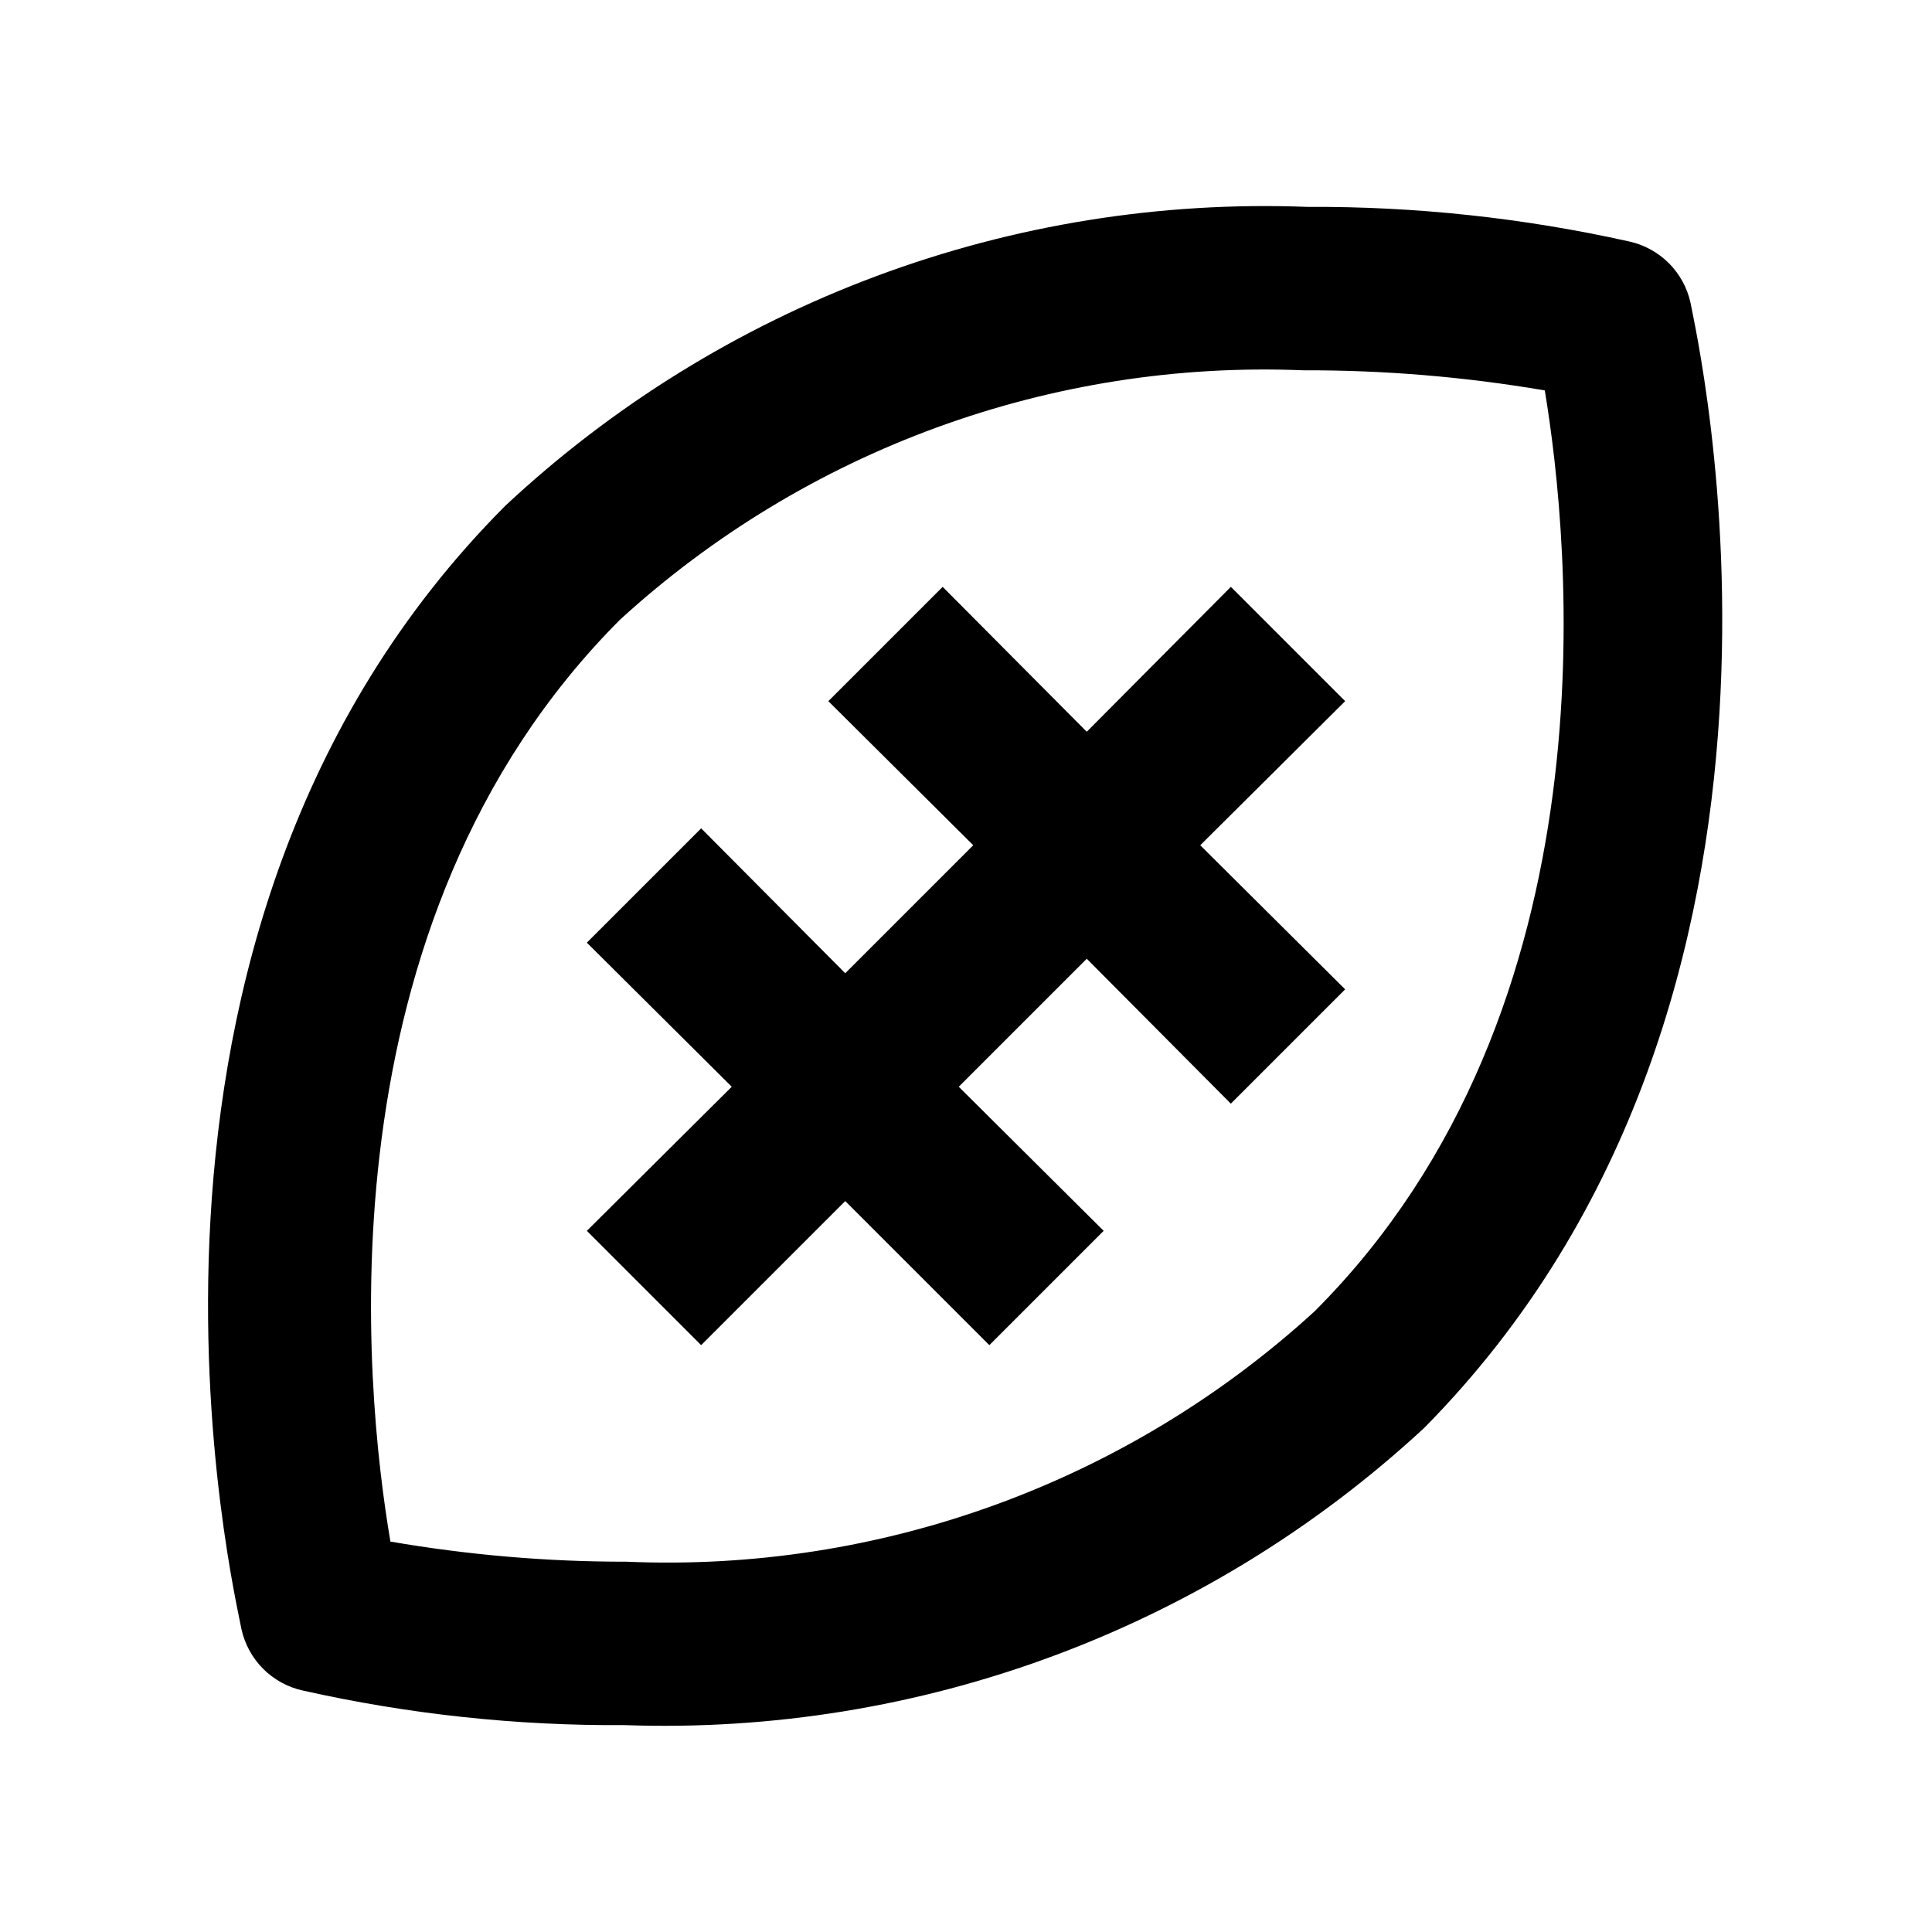 <svg width="24" height="24" viewBox="0 0 24 24" fill="none" xmlns="http://www.w3.org/2000/svg">
<path d="M3.76 21C5.073 21.295 6.415 21.439 7.76 21.43C11.428 21.56 14.997 20.233 17.69 17.74C23 12.37 21.06 4.11 21 3.76C20.959 3.574 20.865 3.404 20.731 3.269C20.596 3.135 20.426 3.041 20.24 3C18.927 2.707 17.585 2.563 16.24 2.57C14.417 2.5 12.598 2.792 10.889 3.429C9.18 4.066 7.613 5.035 6.28 6.28C0.94 11.63 2.94 19.89 3 20.24C3.041 20.426 3.135 20.596 3.269 20.731C3.404 20.865 3.574 20.959 3.76 21ZM7.7 7.7C10.01 5.587 13.062 4.472 16.19 4.6C17.195 4.597 18.199 4.681 19.19 4.85C19.5 6.72 20.1 12.52 16.33 16.29C14.004 18.417 10.929 19.536 7.78 19.4C6.798 19.401 5.818 19.317 4.85 19.15C4.53 17.27 3.93 11.48 7.7 7.7Z" fill="black"/>
<path d="M7.29 15.29L8.71 16.71L10.5 14.92L12.29 16.71L13.71 15.29L11.91 13.5L13.5 11.91L15.29 13.71L16.71 12.29L14.91 10.5L16.71 8.71L15.29 7.29L13.5 9.09L11.71 7.29L10.29 8.71L12.09 10.5L10.5 12.09L8.71 10.29L7.29 11.71L9.09 13.5L7.29 15.29Z" fill="black"/>
</svg>
